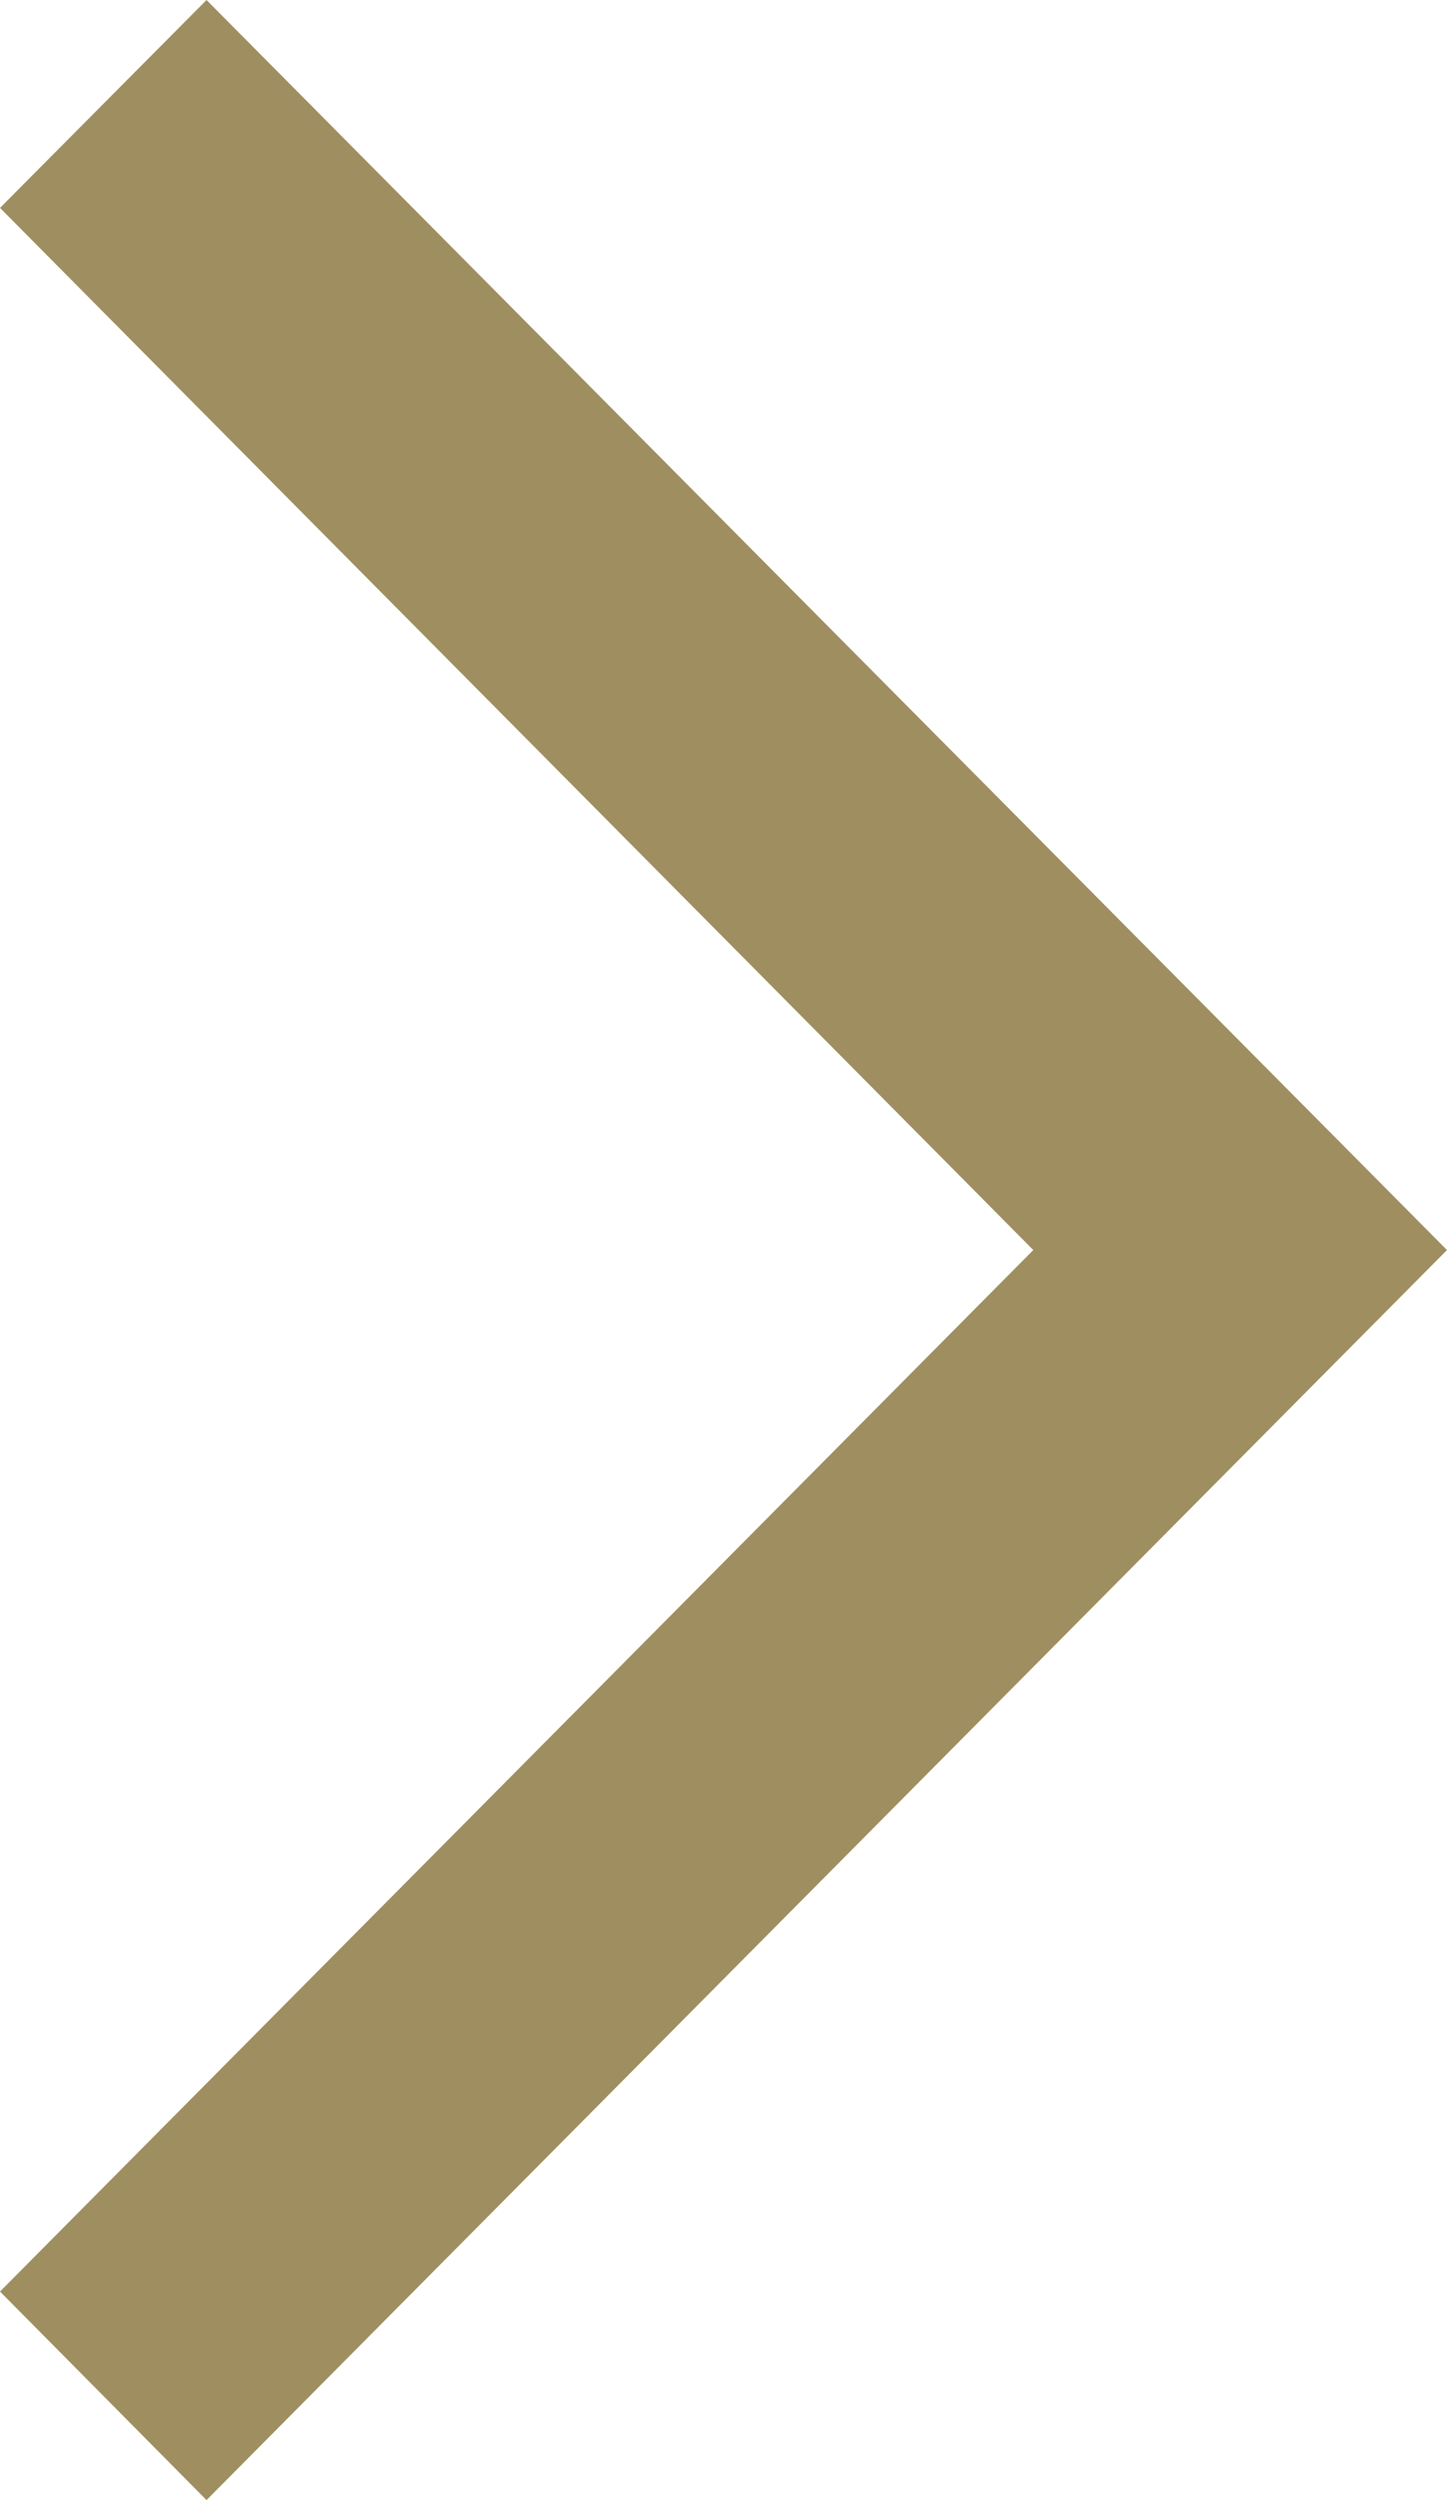 <svg width="22" height="38" viewBox="0 0 22 38" fill="none" xmlns="http://www.w3.org/2000/svg" xmlns:xlink="http://www.w3.org/1999/xlink">
	<desc>
			Created with Pixso.
	</desc>
	<defs/>
	<path id="coolicon" d="M3.14 38L22 19L3.14 0L0 3.16L15.71 19L0 34.83L3.14 38Z" fill="#9F8F60" fill-opacity="1" fill-rule="nonzero"/>
</svg>
